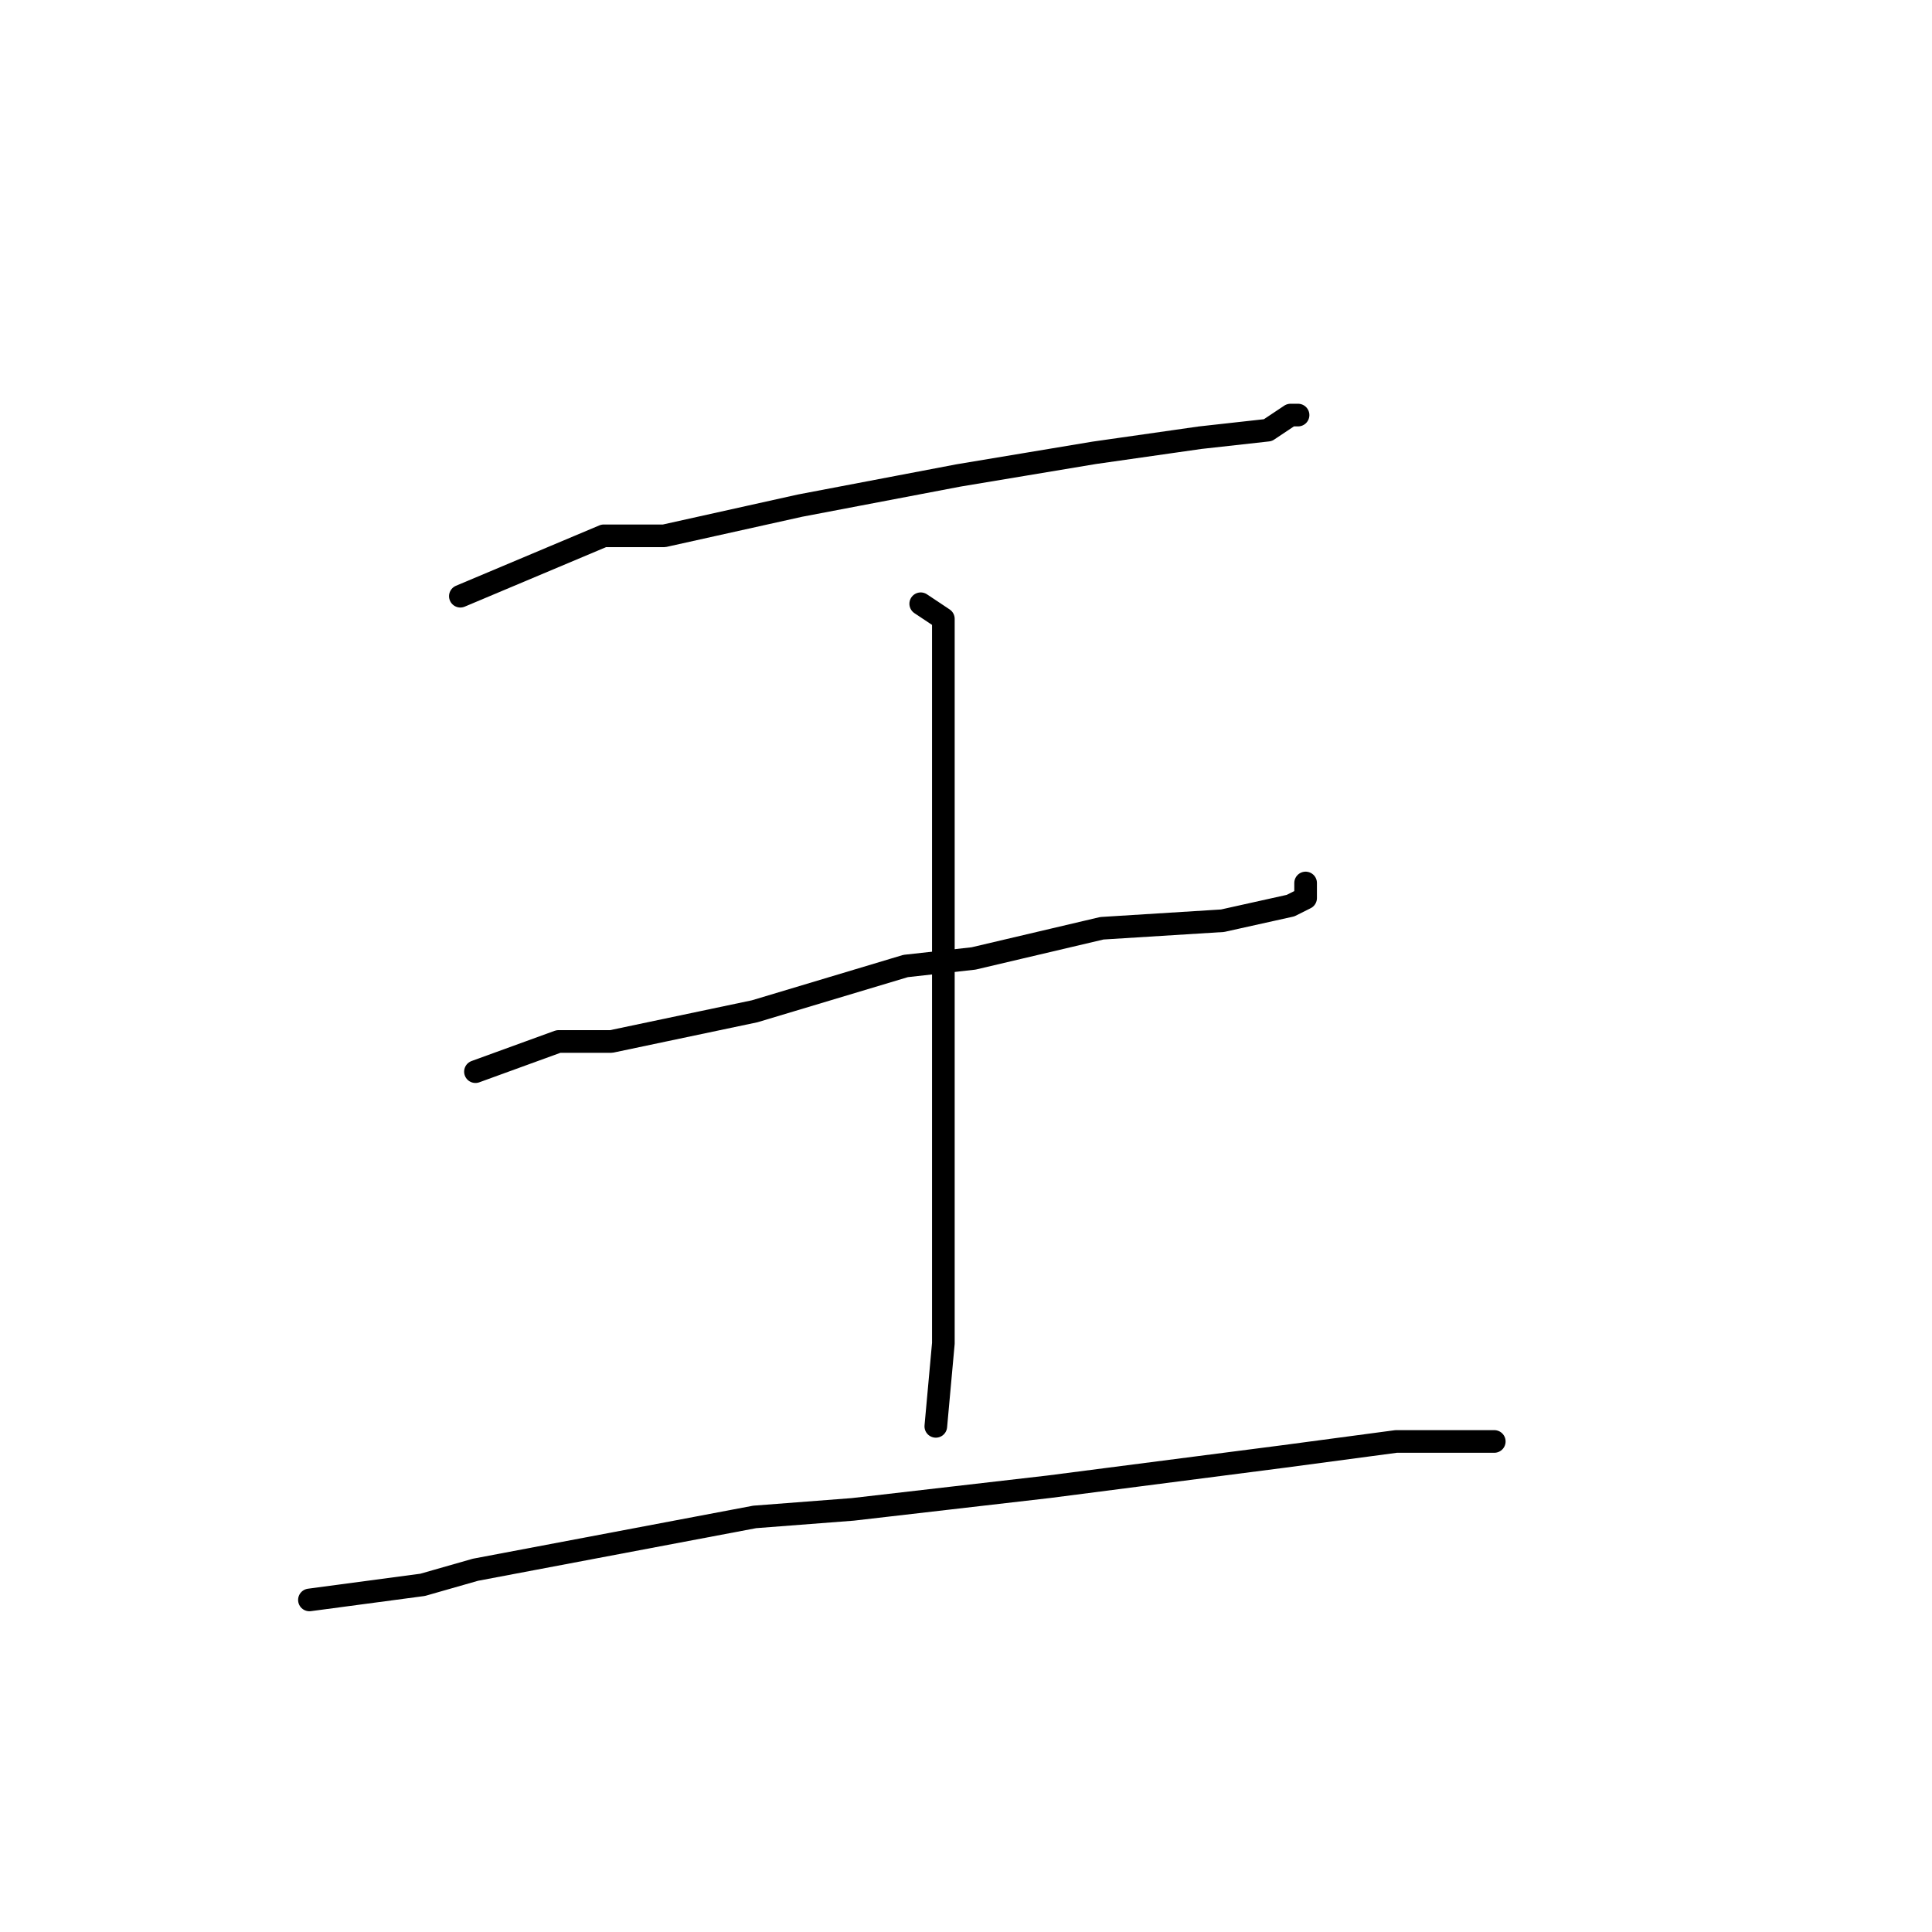 <?xml version="1.0" standalone="no"?>
    <svg width="256" height="256" xmlns="http://www.w3.org/2000/svg" version="1.1">
    <polyline stroke="black" stroke-width="3" stroke-linecap="round" fill="transparent" stroke-linejoin="round" points="61 79 80 71 88 71 106 67 127 63 145 60 159 58 168 57 171 55 172 55 171 55 171 55 " />
        <polyline stroke="black" stroke-width="3" stroke-linecap="round" fill="transparent" stroke-linejoin="round" points="63 142 74 138 81 138 100 134 120 128 129 127 146 123 162 122 171 120 173 119 173 117 173 117 " />
        <polyline stroke="black" stroke-width="3" stroke-linecap="round" fill="transparent" stroke-linejoin="round" points="122 80 125 82 125 97 125 124 125 150 125 159 125 178 124 189 124 189 " />
        <polyline stroke="black" stroke-width="3" stroke-linecap="round" fill="transparent" stroke-linejoin="round" points="41 212 56 210 63 208 100 201 113 200 139 197 170 193 185 191 195 191 198 191 198 191 " />
        </svg>